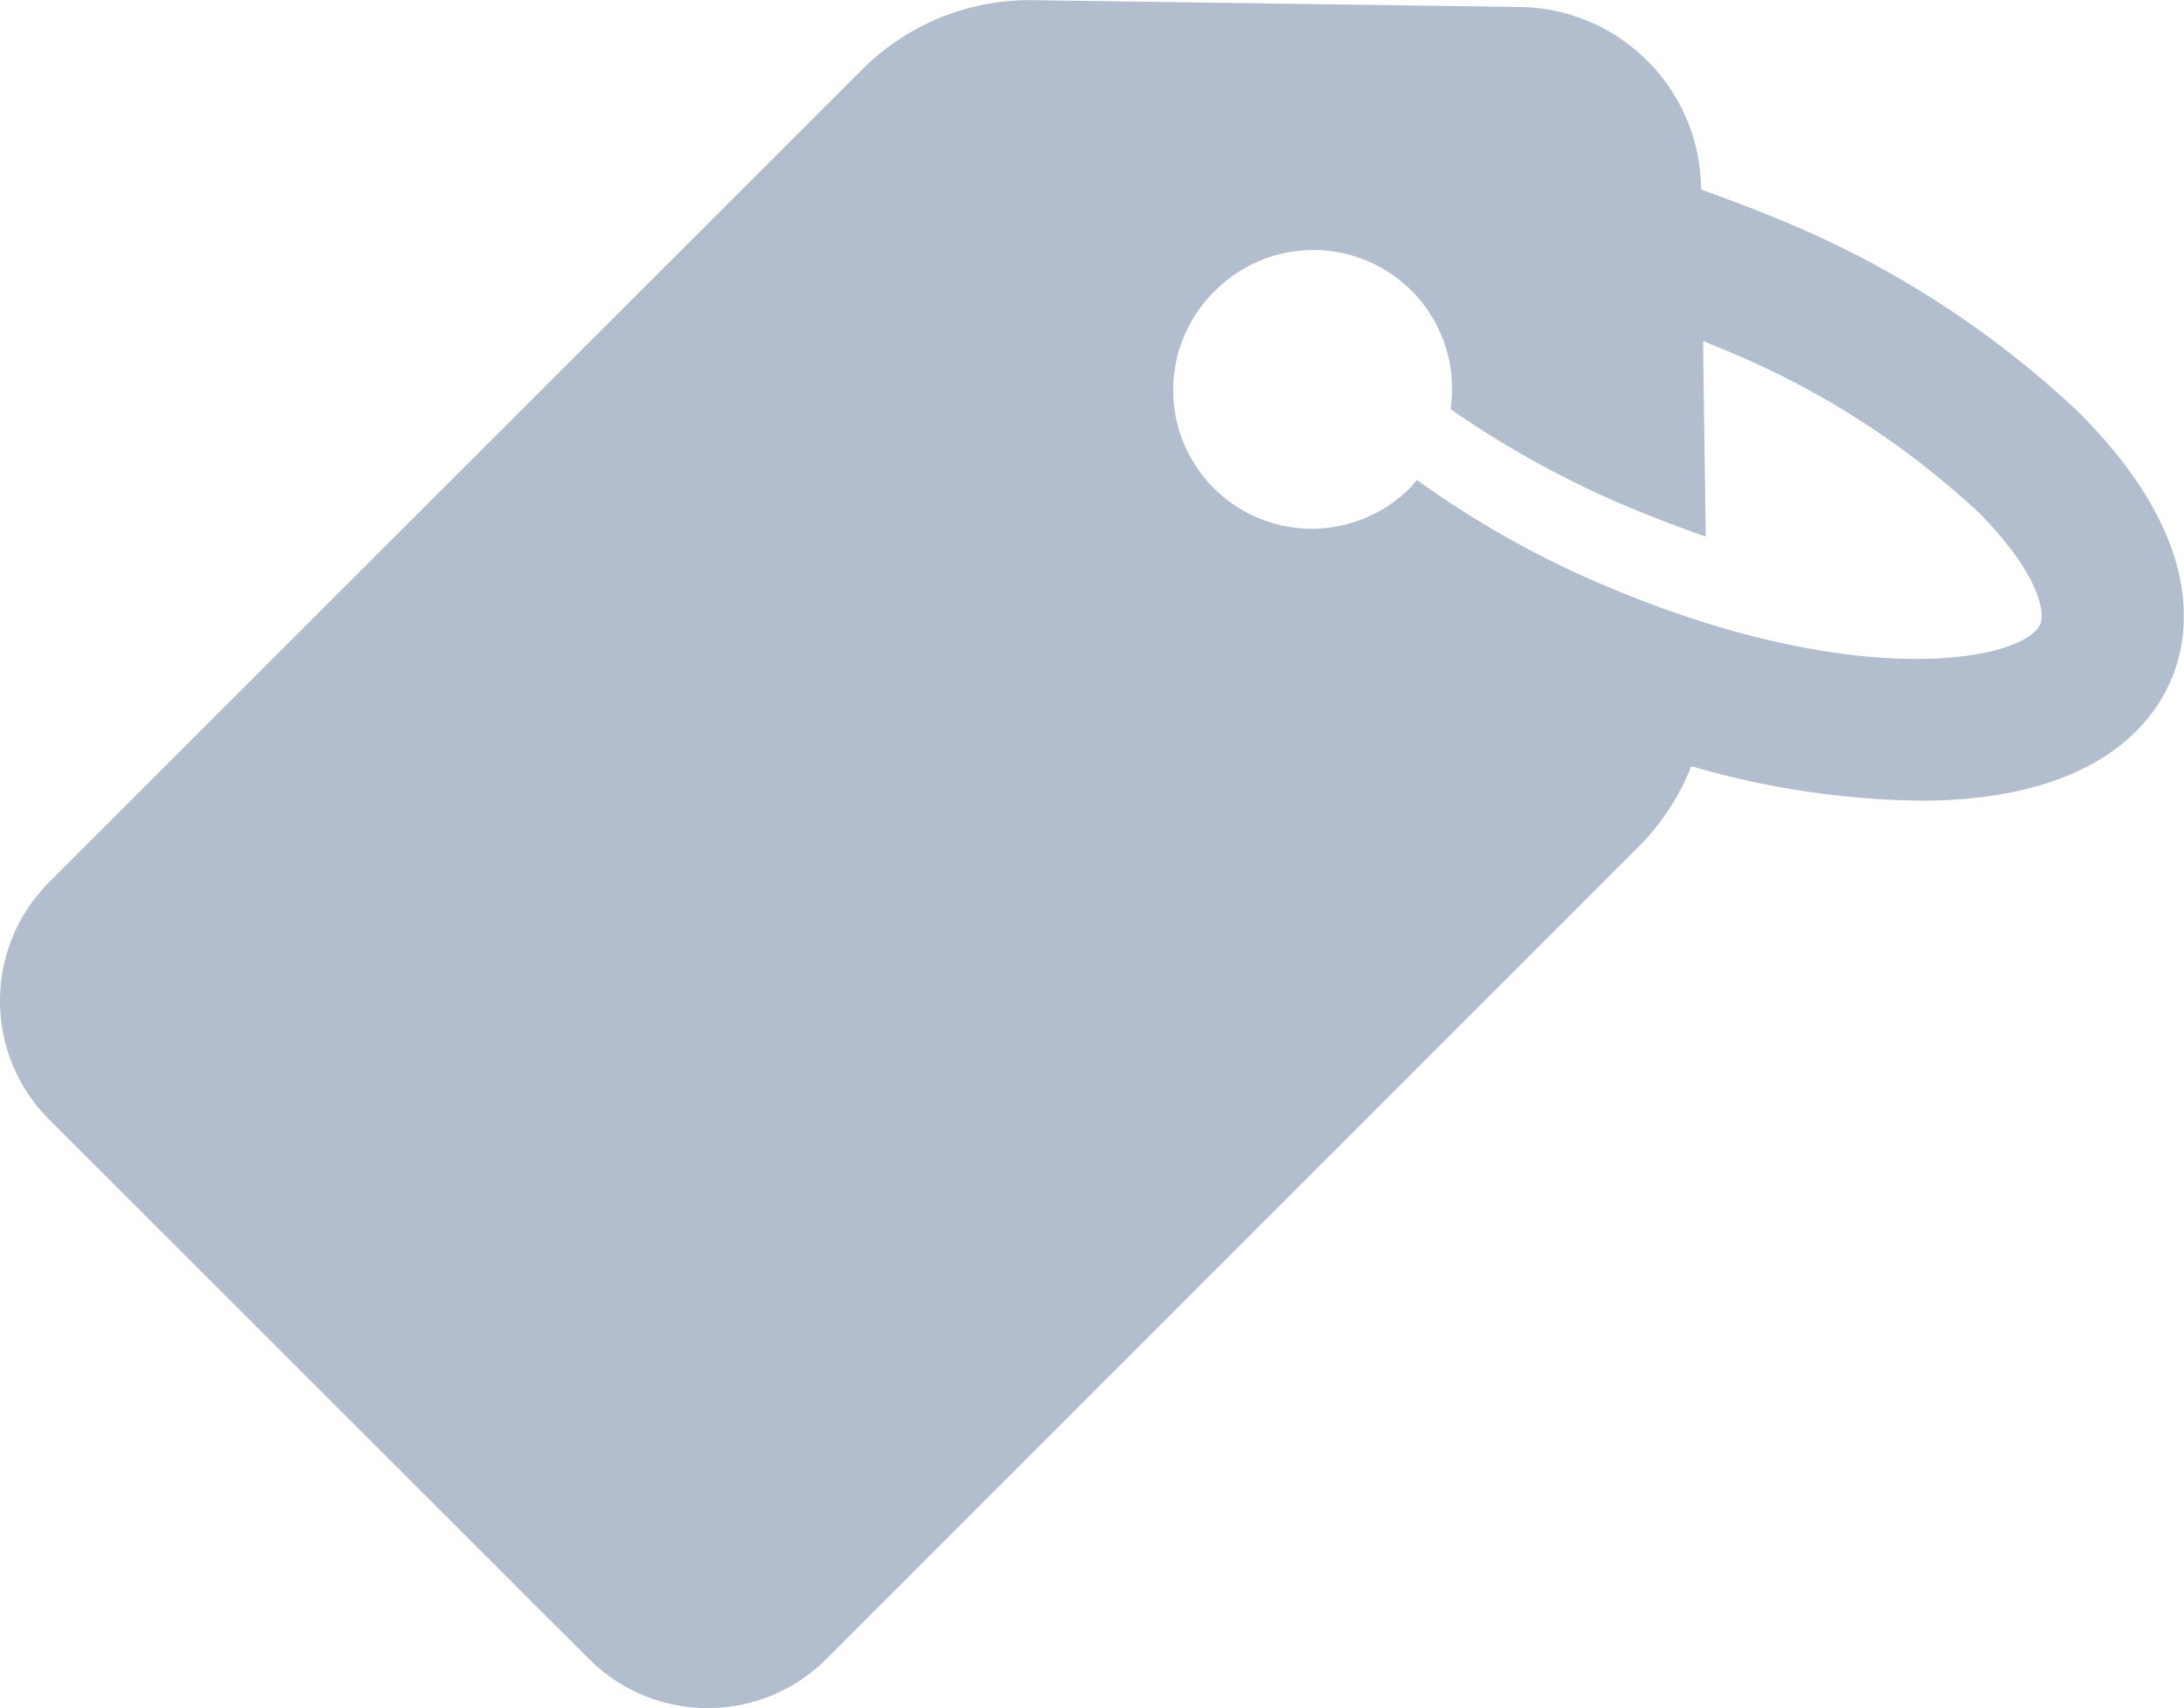<svg xmlns="http://www.w3.org/2000/svg" width="64.009" height="50.06" viewBox="0 0 64.009 50.06">
  <g id="tag" transform="translate(0 -53.064)">
    <path id="Path_32" data-name="Path 32" d="M17.265,101.684a4.919,4.919,0,0,0,6.953,0l23.8-23.8a6.971,6.971,0,0,0,1.551-2.366,25.027,25.027,0,0,0,6.769,1.012c5.074-.026,6.756-2.248,7.308-3.575s.946-4.075-2.616-7.7l-.118-.118a28.458,28.458,0,0,0-9.056-5.757c-.67-.276-1.341-.526-2-.762v-.039a5.381,5.381,0,0,0-5.31-5.31l-14.261-.2a6.936,6.936,0,0,0-5.034,2.05L1.439,78.919a4.919,4.919,0,0,0,0,6.953Zm18.349-40.1a4.066,4.066,0,0,1,6.9,3.47,28.373,28.373,0,0,0,5.428,2.957c.71.289,1.393.552,2.05.775l-.079-5.731c.118.053.223.092.342.145a24.775,24.775,0,0,1,7.716,4.863l.079.079c1.709,1.748,1.893,2.865,1.748,3.207-.447,1.065-5.244,2.011-12.526-1.025a28.112,28.112,0,0,1-5.744-3.194c-.053.066-.118.131-.171.2a4.062,4.062,0,1,1-5.744-5.744Z" transform="translate(0 0)" fill="#b2becd"/>
  </g>
</svg>

